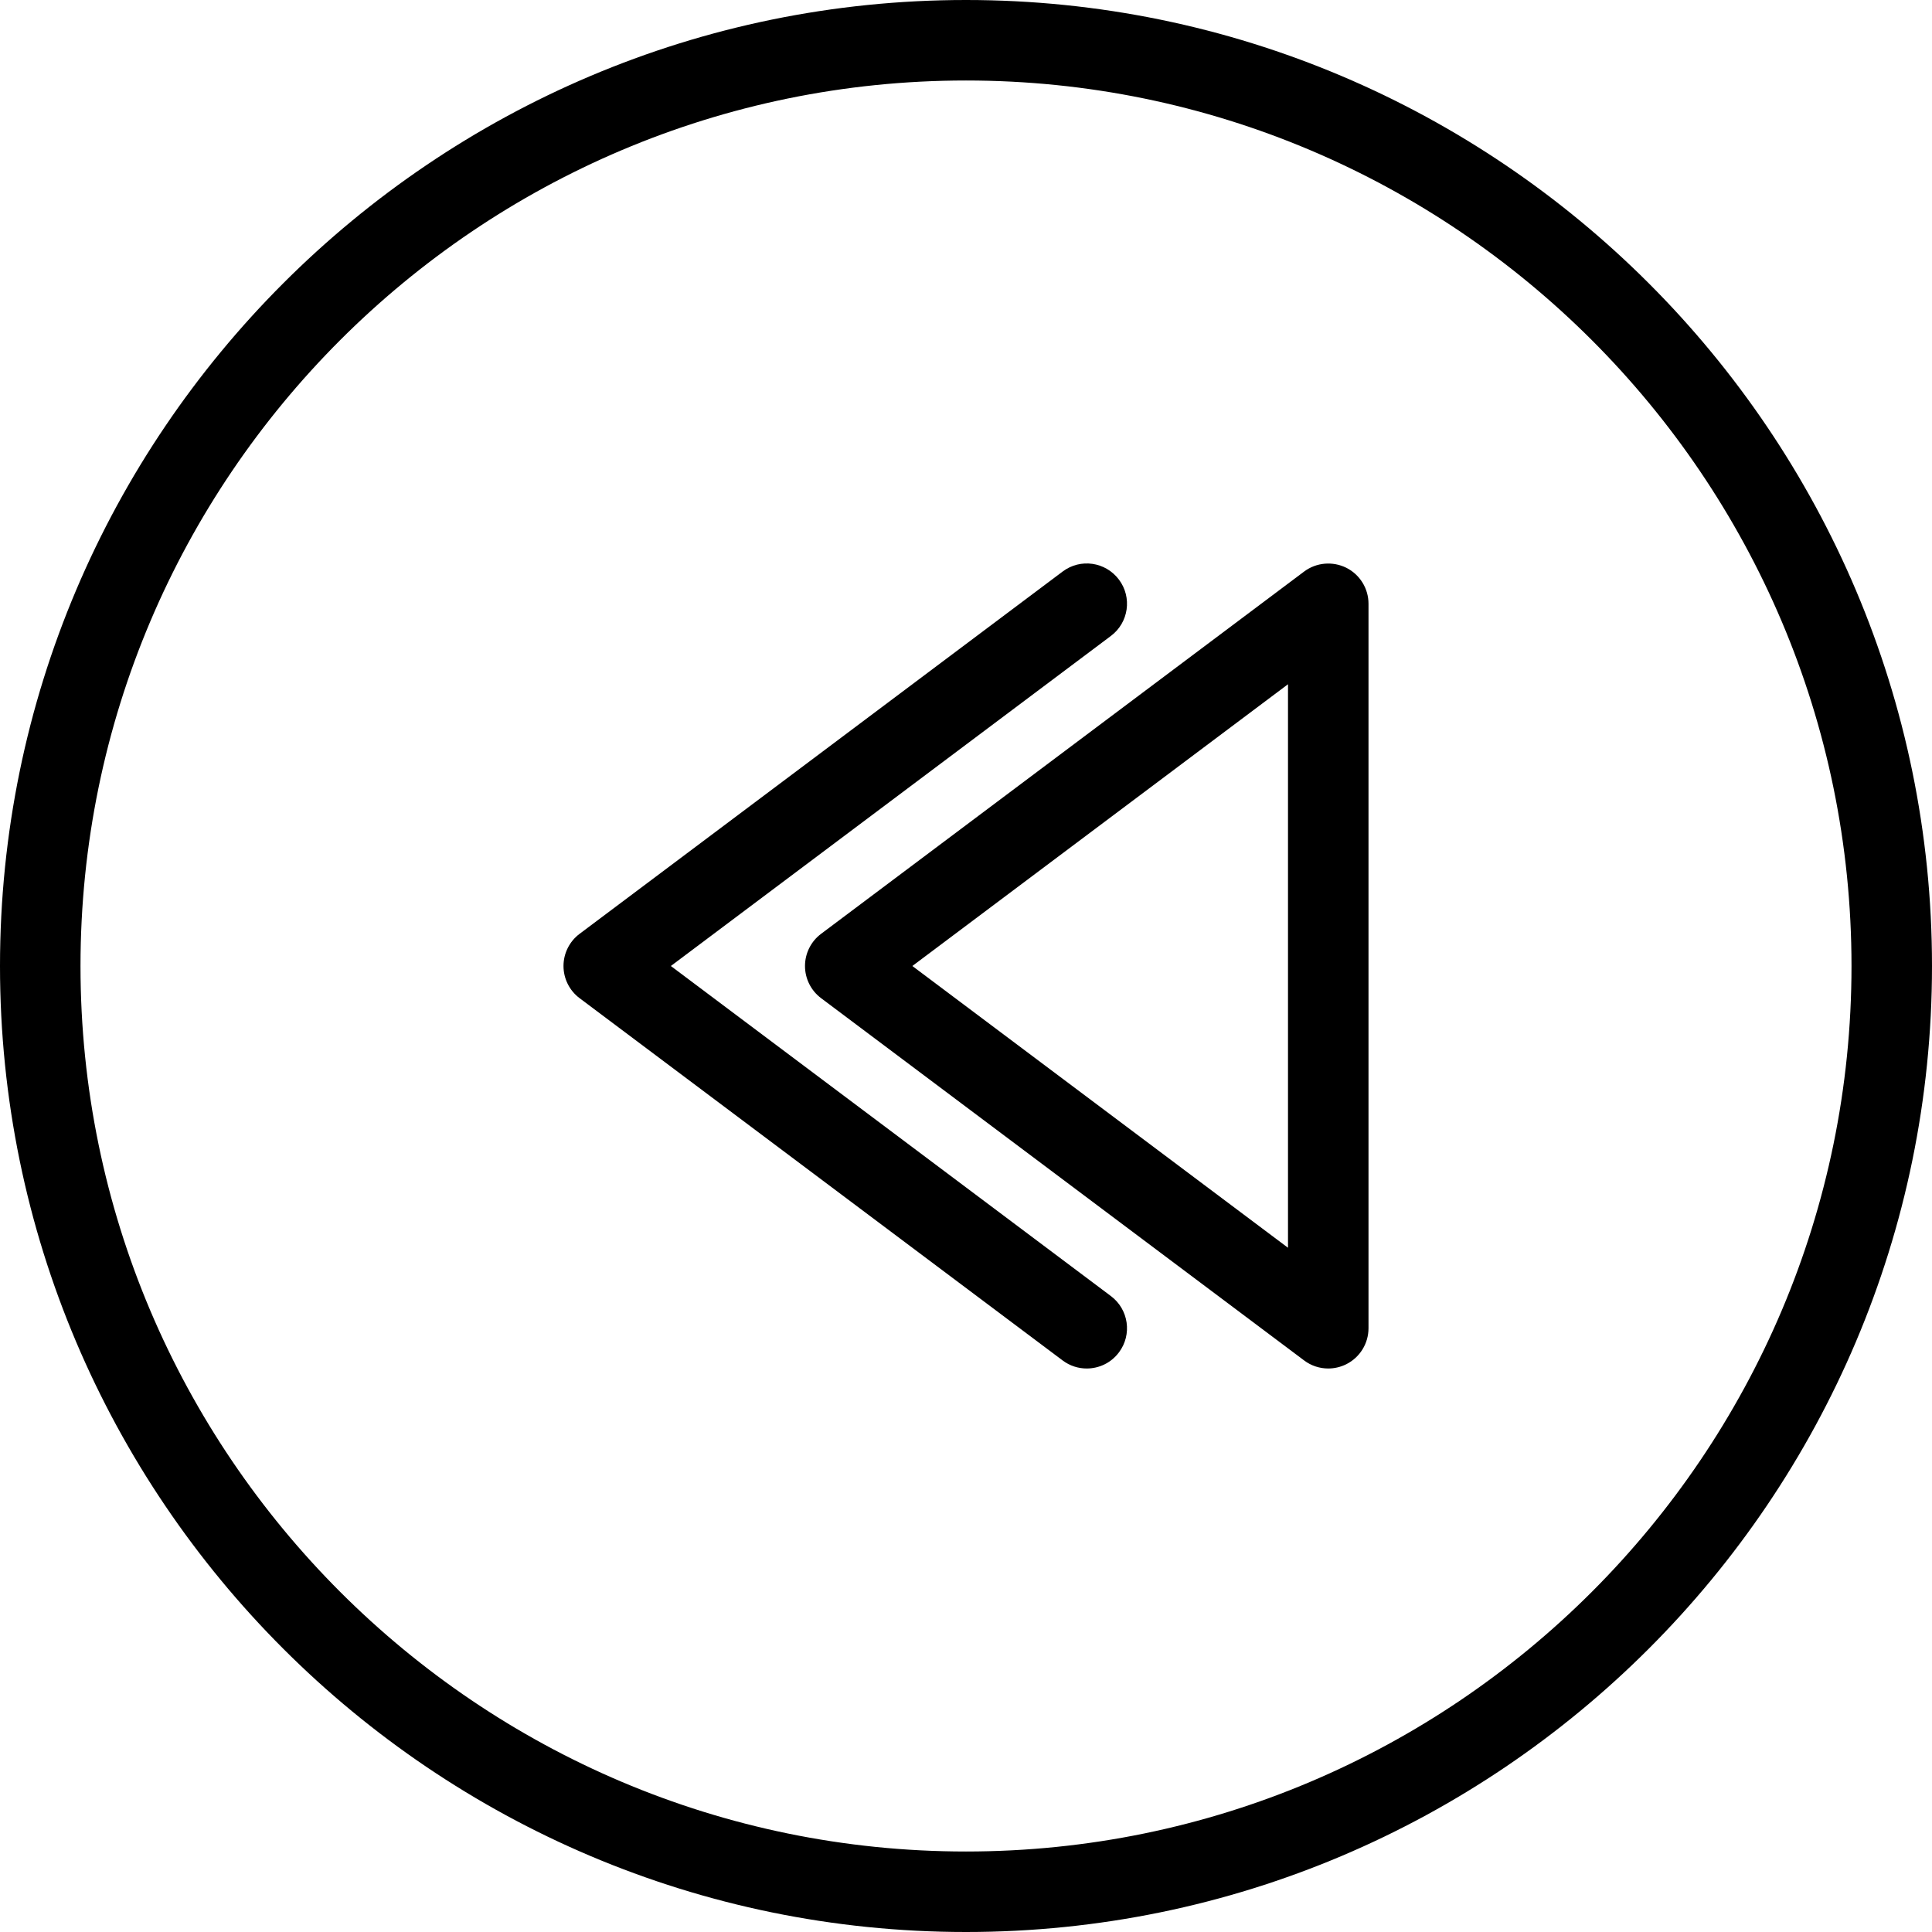 <?xml version="1.0" encoding="iso-8859-1"?>
<!-- Generator: Adobe Illustrator 19.0.0, SVG Export Plug-In . SVG Version: 6.00 Build 0)  -->
<svg version="1.1" id="Layer_1" xmlns="http://www.w3.org/2000/svg" xmlns:xlink="http://www.w3.org/1999/xlink" x="0px" y="0px"
	 viewBox="0 0 512 512" style="enable-background:new 0 0 512 512;" xml:space="preserve">
<g>
	<g>
		<g>
			<path d="M356.771,150.458c-3.604-1.771-7.927-1.417-11.167,1.01l-128,96c-2.688,2.01-4.271,5.177-4.271,8.531
				s1.583,6.521,4.271,8.531l128,96c1.875,1.417,4.125,2.135,6.396,2.135c1.625,0,3.26-0.375,4.771-1.125
				c3.615-1.813,5.896-5.5,5.896-9.542V160C362.667,155.958,360.385,152.271,356.771,150.458z M341.333,330.667L241.781,256
				l99.552-74.667V330.667z"/>
			<path d="M294.396,343.469L177.781,256l116.615-87.469c4.719-3.531,5.677-10.219,2.135-14.927
				c-3.552-4.729-10.219-5.688-14.927-2.135l-128,96c-2.688,2.01-4.271,5.177-4.271,8.531s1.583,6.521,4.271,8.531l128,96
				c1.917,1.438,4.156,2.135,6.385,2.135c3.25,0,6.448-1.469,8.542-4.271C300.073,353.688,299.115,347,294.396,343.469z"/>
			<path d="M256,0C114.844,0,0,114.844,0,256s114.844,256,256,256s256-114.844,256-256S397.156,0,256,0z M256,490.667
				C126.604,490.667,21.333,385.396,21.333,256S126.604,21.333,256,21.333S490.667,126.604,490.667,256S385.396,490.667,256,490.667
				z"/>
		</g>
	</g>
</g>
<g>
</g>
<g>
</g>
<g>
</g>
<g>
</g>
<g>
</g>
<g>
</g>
<g>
</g>
<g>
</g>
<g>
</g>
<g>
</g>
<g>
</g>
<g>
</g>
<g>
</g>
<g>
</g>
<g>
</g>
</svg>
